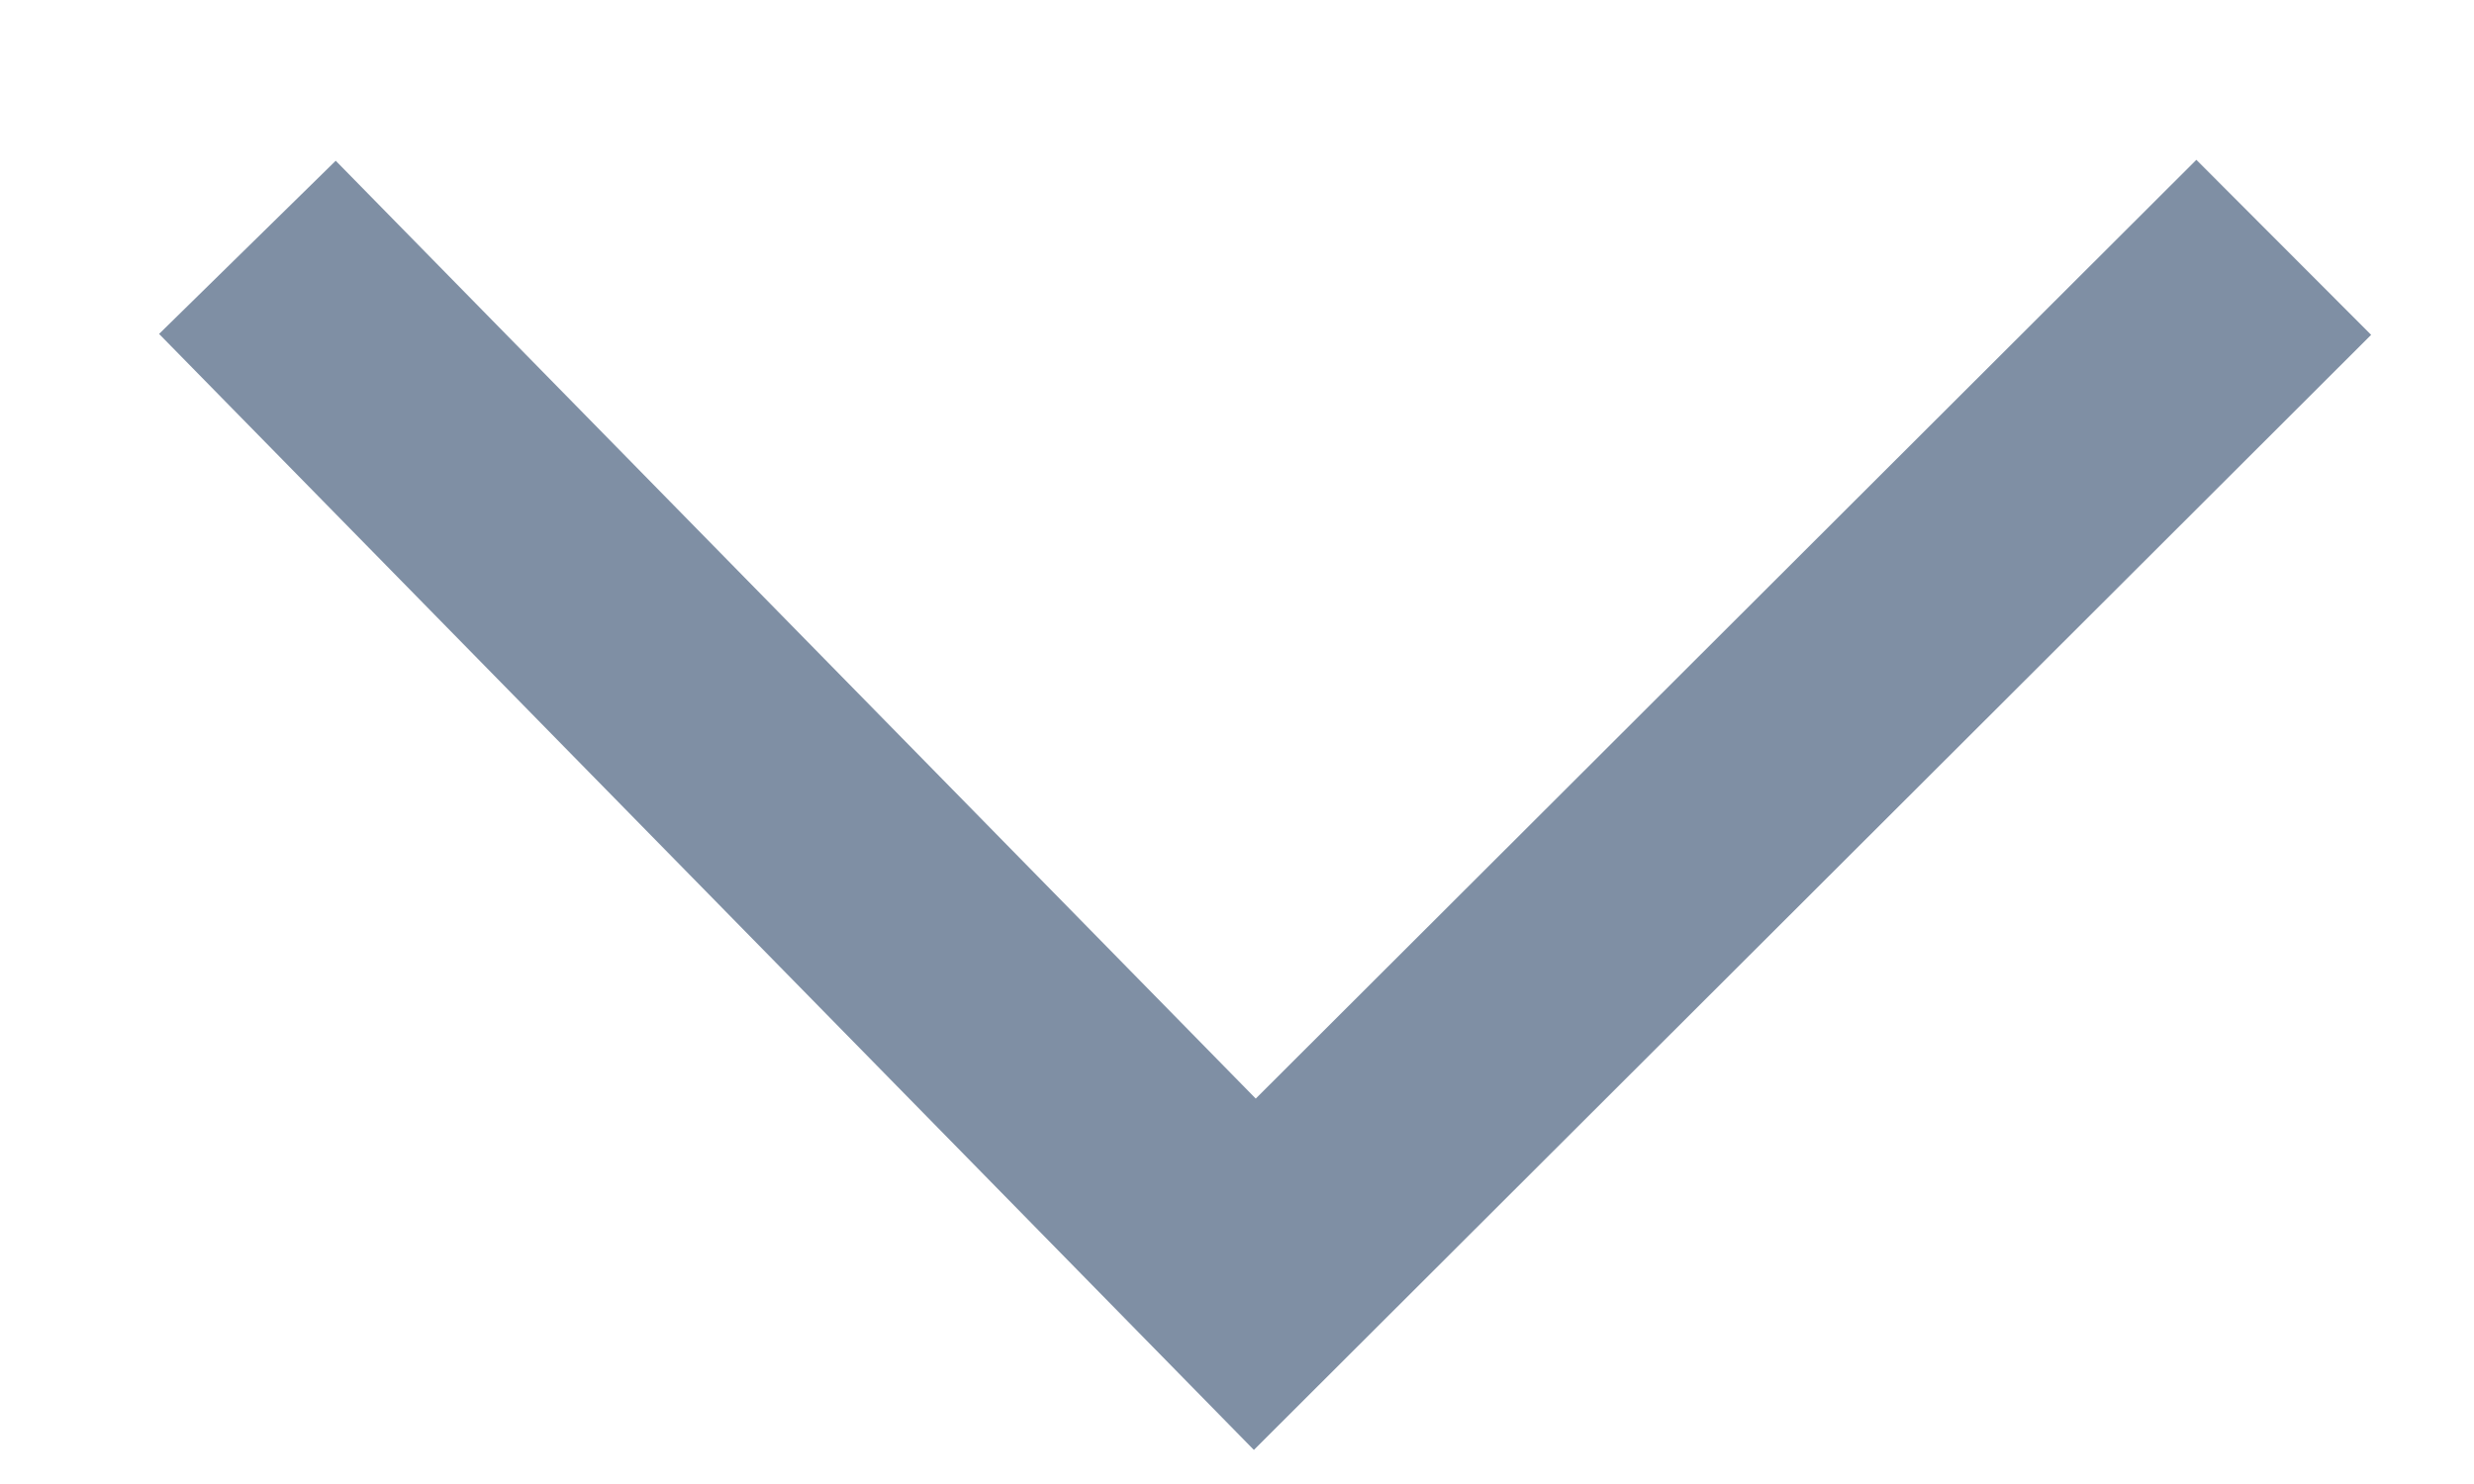 <svg
    xmlns="http://www.w3.org/2000/svg"
    width="10"
    height="6"
    viewBox="0 0 10 6"
    fill="none"
    role="img"
    class="o-arrow">
    <path d="M1 1L5.072 5.152L9.231 1" stroke="#7f8fa4"></path>
</svg>
